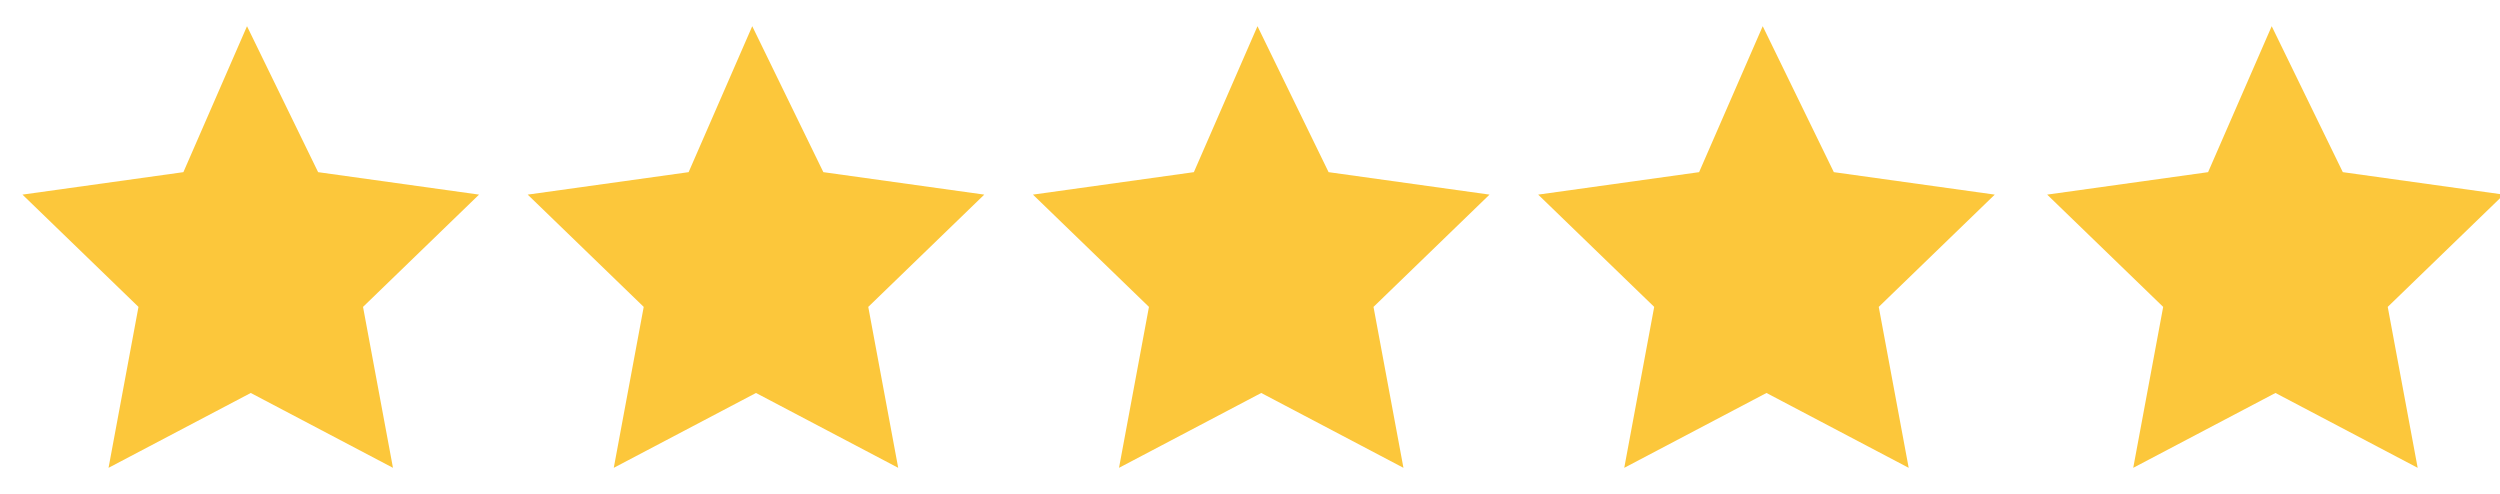 <?xml version="1.0" encoding="utf-8"?>
<!-- Generator: Adobe Illustrator 24.0.2, SVG Export Plug-In . SVG Version: 6.00 Build 0)  -->
<svg version="1.1" id="Layer_1" xmlns="http://www.w3.org/2000/svg" xmlns:xlink="http://www.w3.org/1999/xlink" x="0px" y="0px"
	 viewBox="0 0 66.8 13.2" style="enable-background:new 0 0 66.8 13.2;" xml:space="preserve">
<style type="text/css">
	.st0{fill:#FCC73B;}
</style>
<path class="st0" d="M6.6,0.7l1.9,3.9l4.3,0.6l-3.1,3l0.8,4.3l-3.8-2l-3.8,2l0.8-4.3l-3.1-3l4.3-0.6L6.6,0.7z"/>
<path class="st0" d="M20.1,0.7L22,4.6l4.3,0.6l-3.1,3l0.8,4.3l-3.8-2l-3.8,2l0.8-4.3l-3.1-3l4.3-0.6L20.1,0.7z"/>
<path class="st0" d="M33.6,0.7l1.9,3.9l4.3,0.6l-3.1,3l0.8,4.3l-3.8-2l-3.8,2l0.8-4.3l-3.1-3l4.3-0.6L33.6,0.7z"/>
<path class="st0" d="M47.1,0.7L49,4.6l4.3,0.6l-3.1,3l0.8,4.3l-3.8-2l-3.8,2l0.8-4.3l-3.1-3l4.3-0.6L47.1,0.7z"/>
<path class="st0" d="M60.7,0.7l1.9,3.9l4.3,0.6l-3.1,3l0.8,4.3l-3.8-2l-3.8,2l0.8-4.3l-3.1-3l4.3-0.6L60.7,0.7z"/>
</svg>
